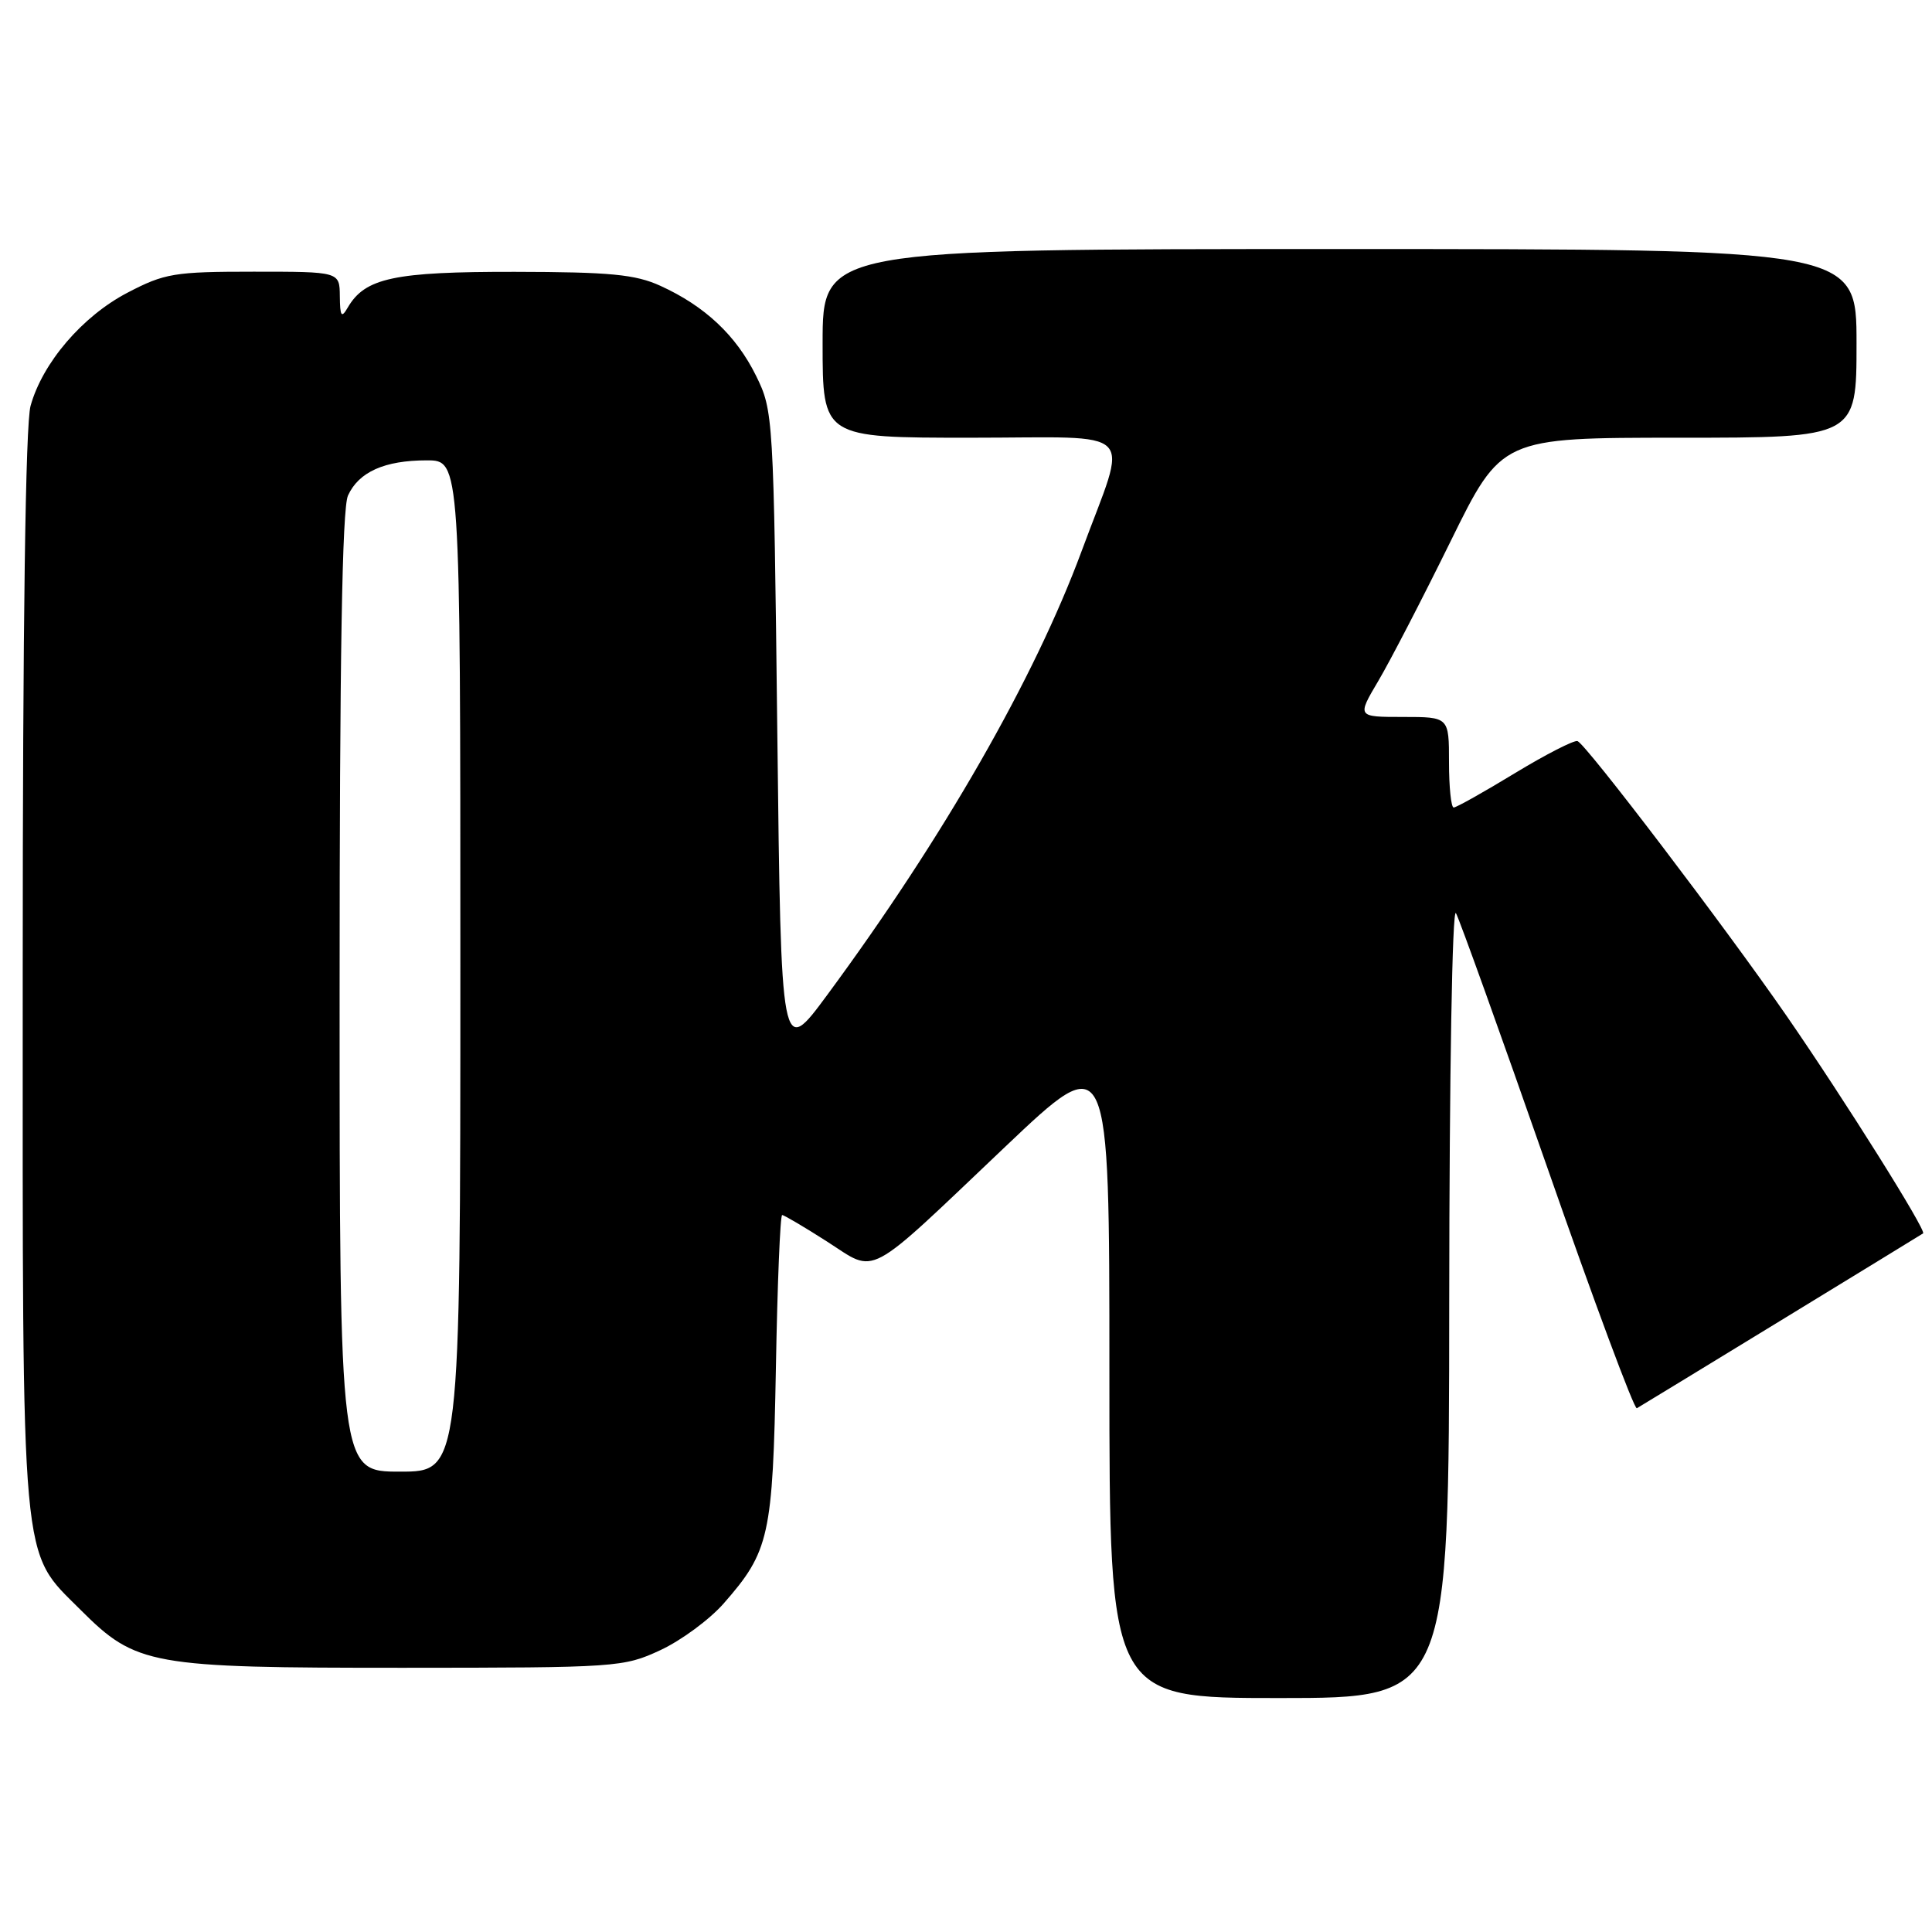 <?xml version="1.0" encoding="UTF-8" standalone="no"?>
<!DOCTYPE svg PUBLIC "-//W3C//DTD SVG 1.1//EN" "http://www.w3.org/Graphics/SVG/1.1/DTD/svg11.dtd" >
<svg xmlns="http://www.w3.org/2000/svg" xmlns:xlink="http://www.w3.org/1999/xlink" version="1.1" viewBox="0 0 256 256">
 <g >
 <path fill="currentColor"
d=" M 192.03 172.25 C 192.05 142.27 192.43 120.15 192.92 121.00 C 193.39 121.83 198.84 137.00 205.03 154.72 C 211.21 172.45 216.55 186.79 216.89 186.60 C 217.83 186.06 254.46 163.68 254.82 163.43 C 255.30 163.08 244.43 145.75 236.76 134.65 C 228.60 122.85 210.17 98.62 209.03 98.20 C 208.59 98.04 204.85 99.95 200.73 102.45 C 196.62 104.95 192.97 107.00 192.62 107.00 C 192.28 107.00 192.00 104.30 192.00 101.00 C 192.00 95.00 192.00 95.00 185.90 95.00 C 179.81 95.00 179.81 95.00 182.62 90.25 C 184.17 87.64 188.48 79.31 192.20 71.75 C 198.96 58.00 198.96 58.00 222.48 58.00 C 246.00 58.00 246.00 58.00 246.00 45.50 C 246.00 33.00 246.00 33.00 177.50 33.00 C 109.00 33.00 109.00 33.00 109.00 45.50 C 109.00 58.00 109.00 58.00 128.61 58.00 C 151.24 58.00 149.52 56.25 143.33 73.00 C 137.08 89.89 125.00 110.98 109.63 131.81 C 103.50 140.12 103.50 140.12 103.00 97.31 C 102.51 55.00 102.47 54.44 100.17 49.77 C 97.55 44.46 93.41 40.56 87.50 37.87 C 84.19 36.36 80.84 36.04 68.20 36.02 C 52.22 36.00 48.37 36.82 46.08 40.75 C 45.24 42.20 45.06 41.94 45.03 39.25 C 45.00 36.00 45.00 36.00 33.61 36.00 C 23.09 36.00 21.82 36.21 16.88 38.79 C 10.91 41.91 5.63 48.08 4.05 53.78 C 3.38 56.18 3.01 82.70 3.01 128.57 C 3.00 208.91 2.67 205.30 10.68 213.32 C 18.04 220.67 19.86 221.00 53.43 220.99 C 81.77 220.98 82.63 220.92 87.51 218.65 C 90.26 217.37 94.03 214.59 95.88 212.48 C 101.95 205.57 102.40 203.55 102.81 181.25 C 103.01 170.11 103.38 161.00 103.64 161.00 C 103.89 161.00 106.57 162.58 109.60 164.52 C 116.27 168.79 114.44 169.76 133.24 151.91 C 147.00 138.85 147.00 138.85 147.00 181.93 C 147.00 225.00 147.00 225.00 169.50 225.00 C 192.00 225.00 192.00 225.00 192.03 172.25 Z  M 45.00 131.55 C 45.00 87.17 45.33 67.36 46.11 65.66 C 47.54 62.53 50.96 61.00 56.55 61.00 C 61.00 61.00 61.00 61.00 61.00 128.00 C 61.00 195.00 61.00 195.00 53.00 195.00 C 45.00 195.00 45.00 195.00 45.00 131.55 Z "/>
</g>
</svg>